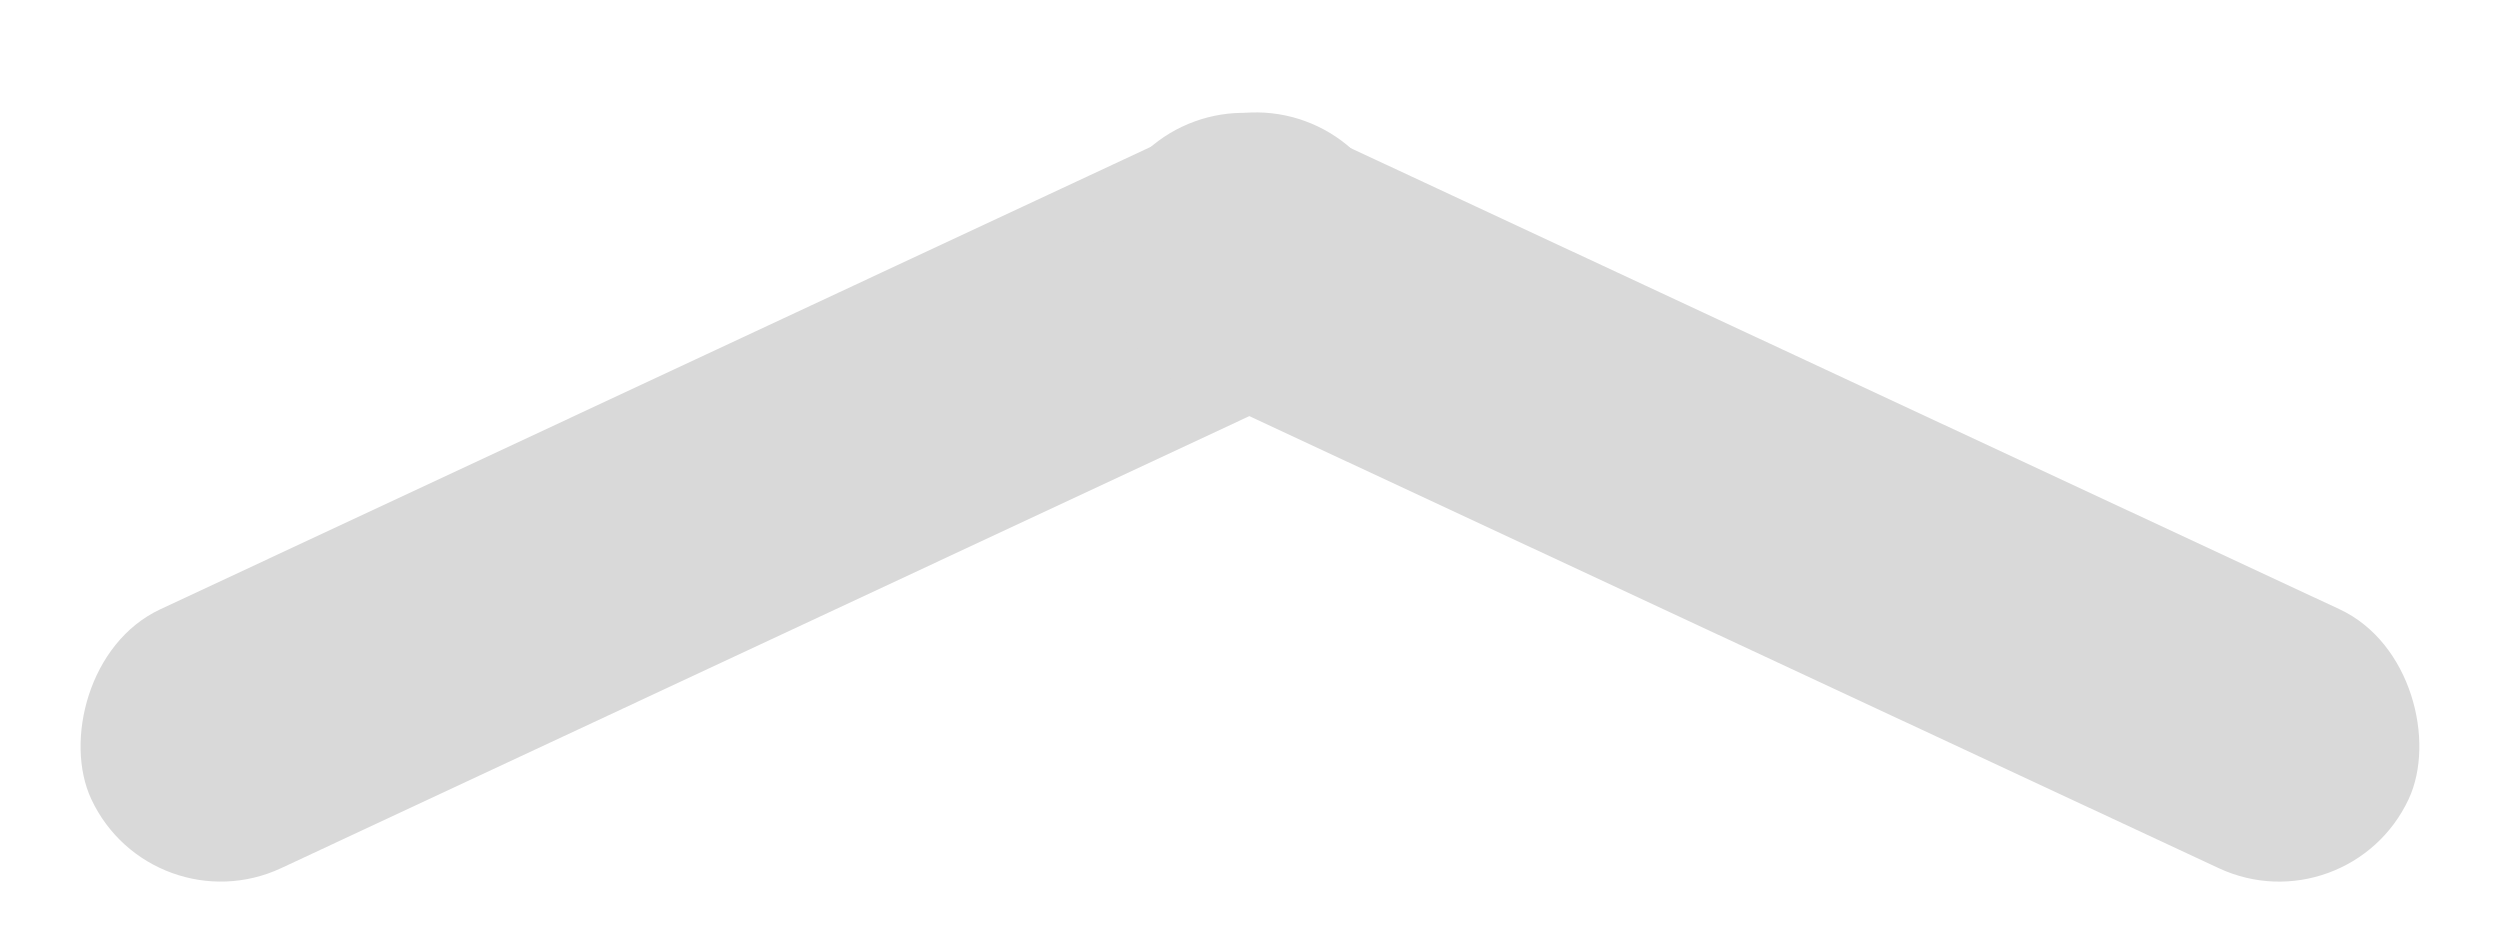 <svg width="35" height="13" viewBox="0 0 35 13" fill="none" xmlns="http://www.w3.org/2000/svg">
    <rect width="20" height="4" rx="2" transform="matrix(0.906 -0.423 -0.423 -0.906 2.124 13)"
          fill="#D9D9D9"/>
    <rect x="32.876" y="13" width="20" height="4" rx="2" transform="rotate(-155 32.876 13)" fill="#D9D9D9"/>
</svg>